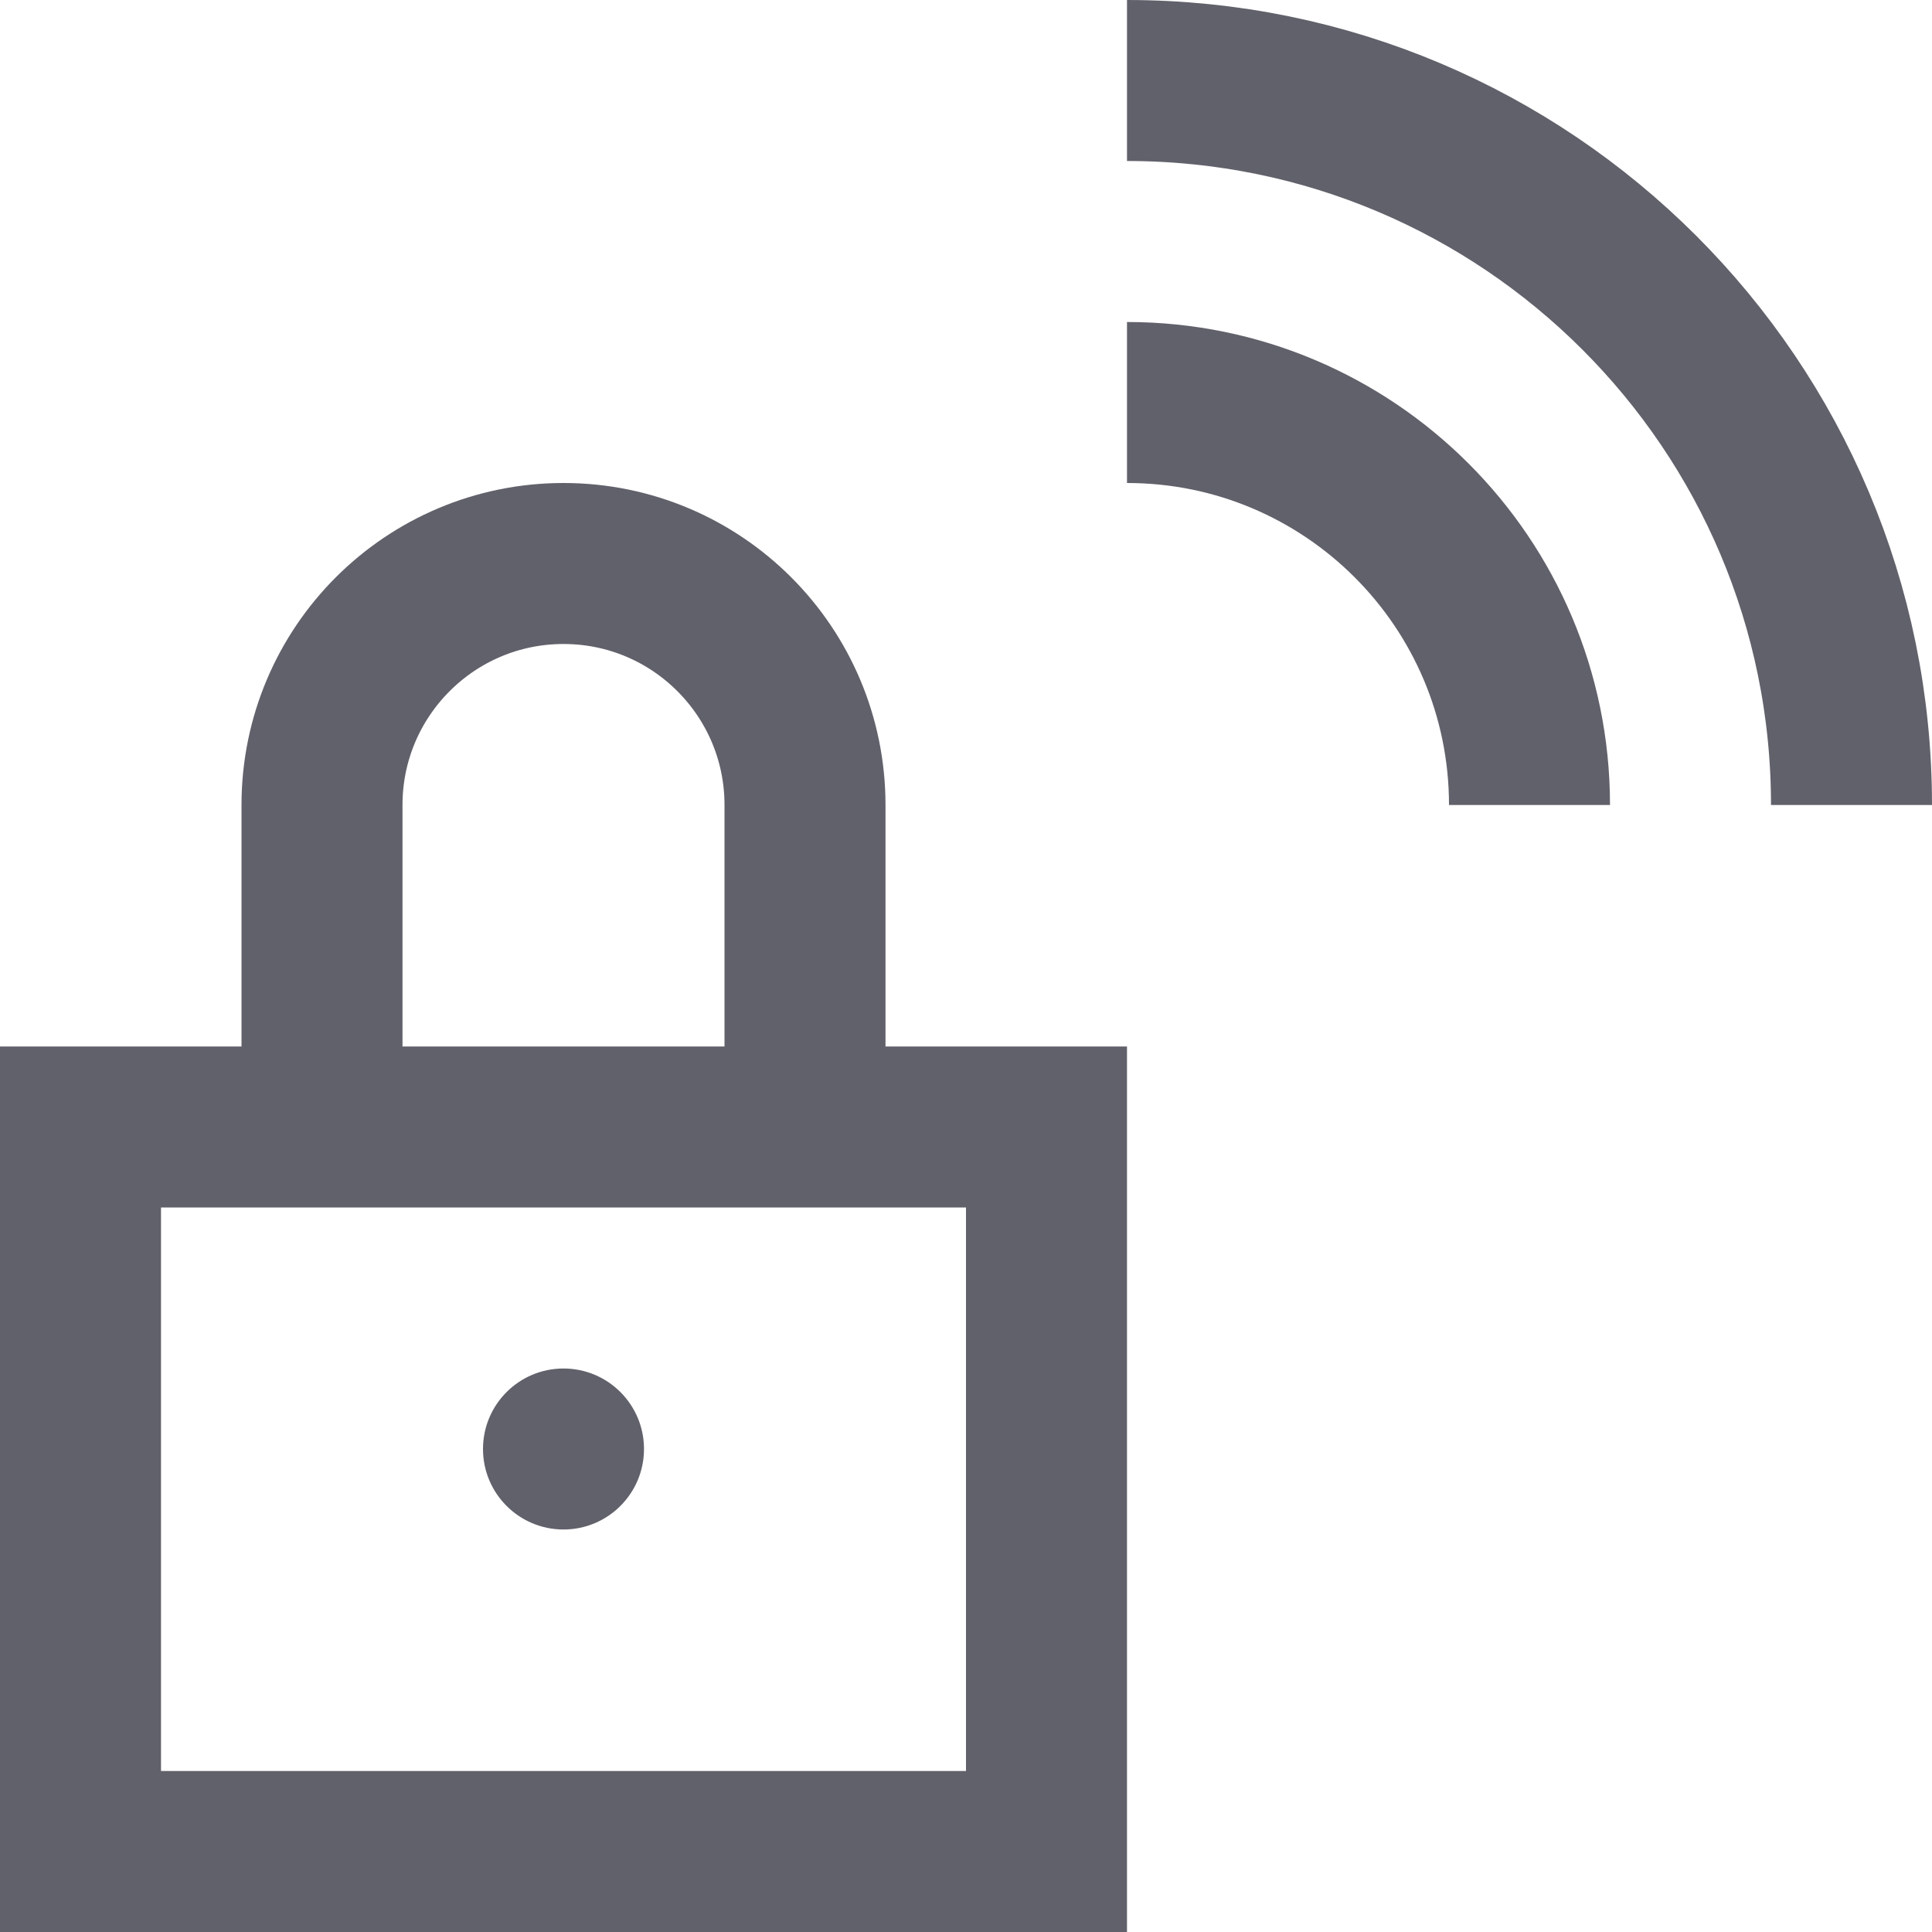 <svg xmlns="http://www.w3.org/2000/svg" height="24" width="24" viewBox="0 0 24 24"><circle data-stroke="none" fill="#61616b" cx="7" cy="18" r="1" stroke-linejoin="miter" stroke="none"></circle> <rect x="1" y="14" fill="none" stroke="#61616b" stroke-width="2" width="12" height="9"></rect> <path fill="none" stroke="#61616b" stroke-width="2" d="M4,14v-4 c0-1.657,1.343-3,3-3h0c1.657,0,3,1.343,3,3v4"></path> <path data-color="color-2" fill="none" stroke="#61616b" stroke-width="2" d="M19,10 c0-2.761-2.239-5-5-5"></path> <path data-color="color-2" fill="none" stroke="#61616b" stroke-width="2" d="M23,10 c0-4.971-4.029-9-9-9"></path></svg>